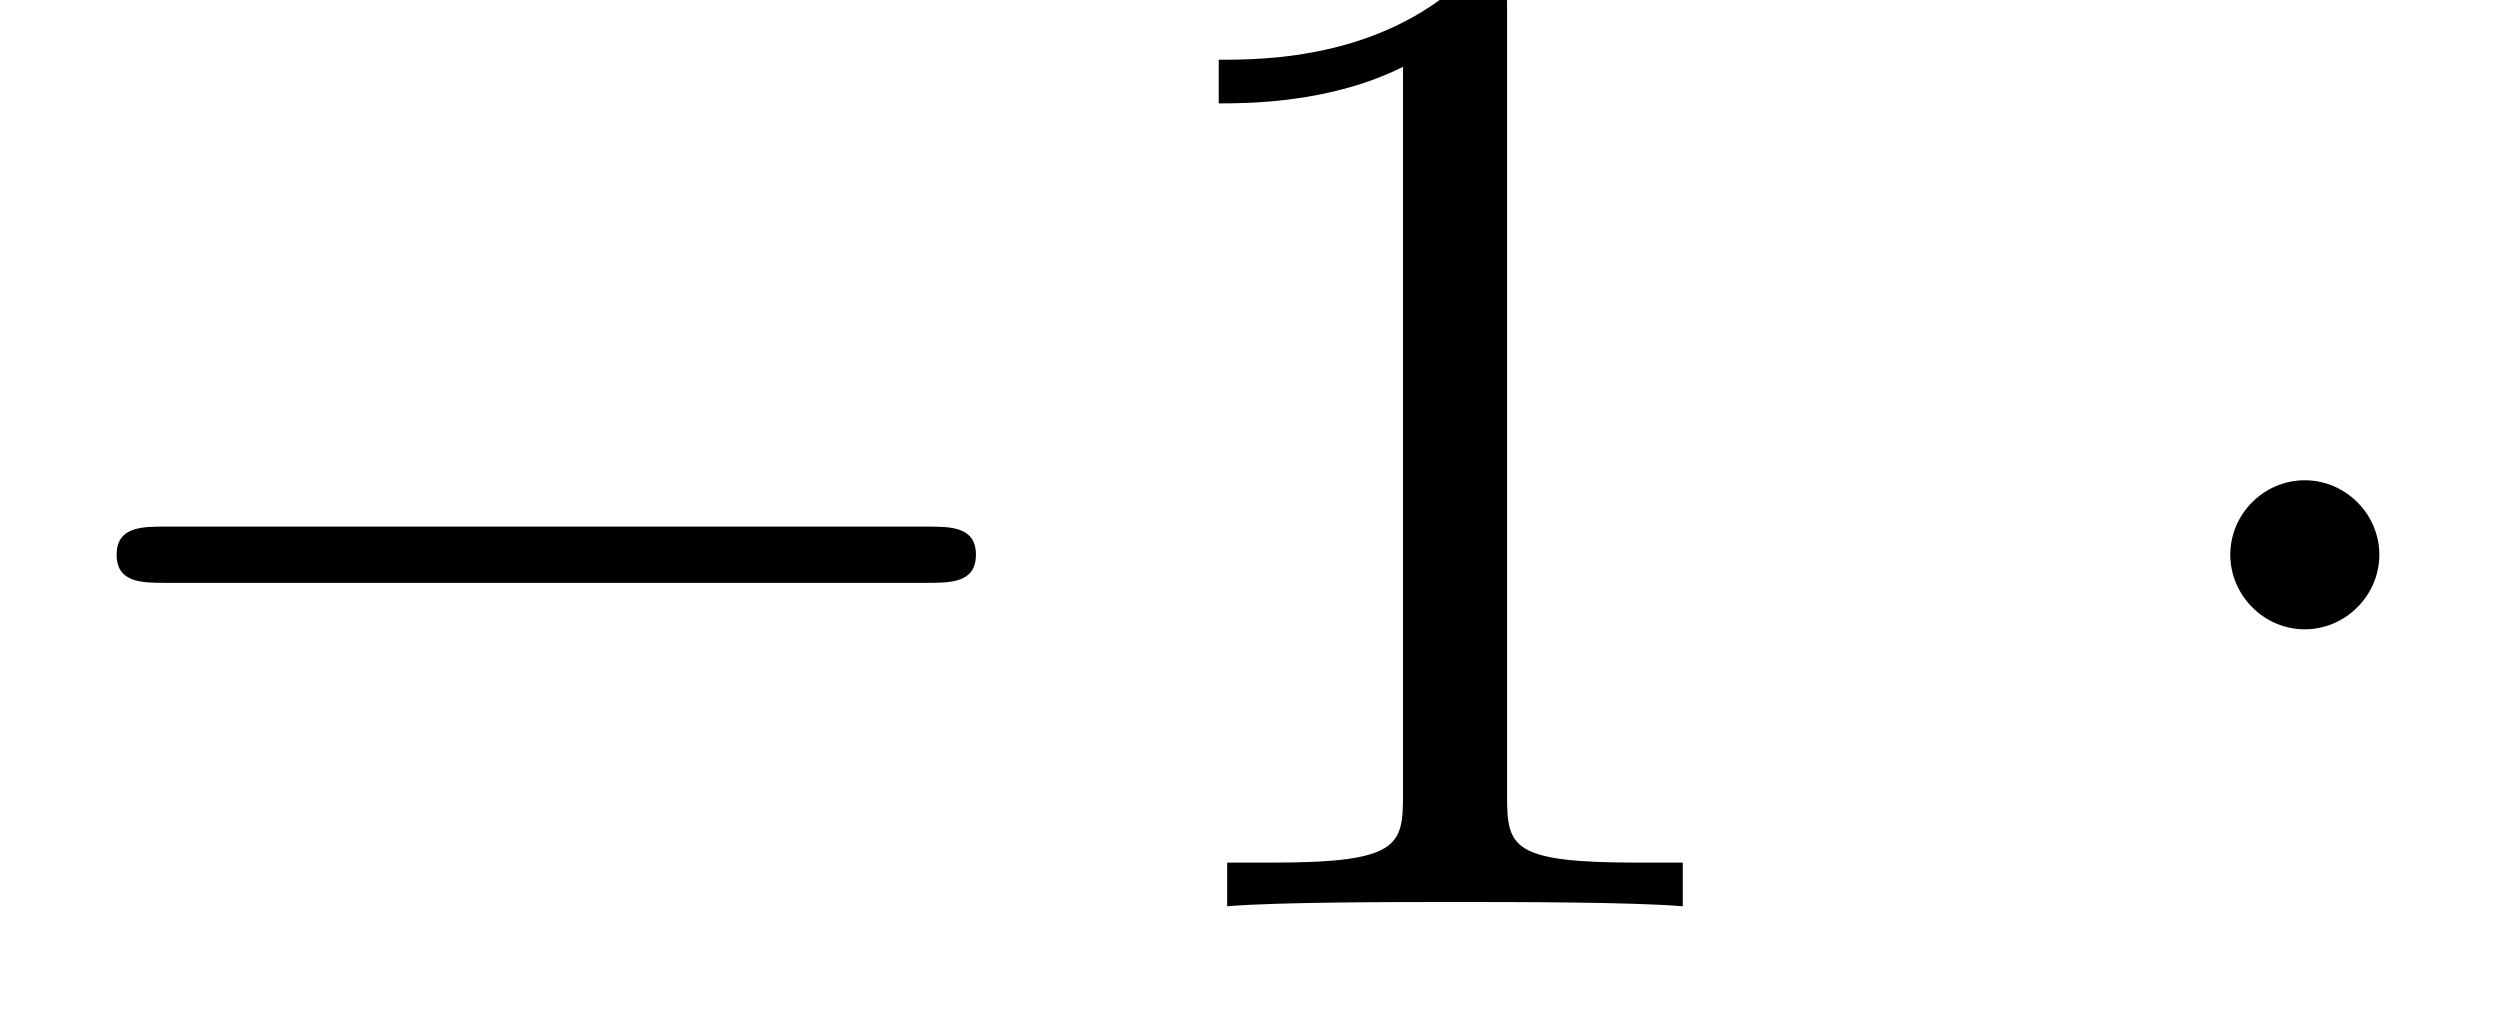 <?xml version='1.0' encoding='UTF-8'?>
<!-- This file was generated by dvisvgm 2.6.3 -->
<svg version='1.1' xmlns='http://www.w3.org/2000/svg' xmlns:xlink='http://www.w3.org/1999/xlink' width='18.667pt' height='7.642pt' viewBox='84.106 -56.204 18.667 7.642'>
<defs>
<path id='g1-0' d='M6.919 -2.415C7.098 -2.415 7.287 -2.415 7.287 -2.625S7.098 -2.835 6.919 -2.835H1.239C1.06 -2.835 0.871 -2.835 0.871 -2.625S1.06 -2.415 1.239 -2.415H6.919Z'/>
<path id='g1-1' d='M2.016 -2.625C2.016 -2.929 1.764 -3.181 1.459 -3.181S0.903 -2.929 0.903 -2.625S1.155 -2.068 1.459 -2.068S2.016 -2.32 2.016 -2.625Z'/>
<path id='g0-49' d='M3.087 -6.72C3.087 -6.972 3.087 -6.993 2.845 -6.993C2.194 -6.321 1.27 -6.321 0.934 -6.321V-5.995C1.144 -5.995 1.764 -5.995 2.31 -6.268V-0.829C2.31 -0.452 2.278 -0.326 1.333 -0.326H0.997V0C1.365 -0.032 2.278 -0.032 2.698 -0.032S4.032 -0.032 4.399 0V-0.326H4.063C3.118 -0.326 3.087 -0.441 3.087 -0.829V-6.72Z'/>
</defs>
<g id='page1'>
<use x='84.106' y='-49.437' xlink:href='#g1-0'/>
<use x='92.272' y='-49.437' xlink:href='#g0-49'/>
<use x='99.856' y='-49.437' xlink:href='#g1-1'/>
</g>
</svg>